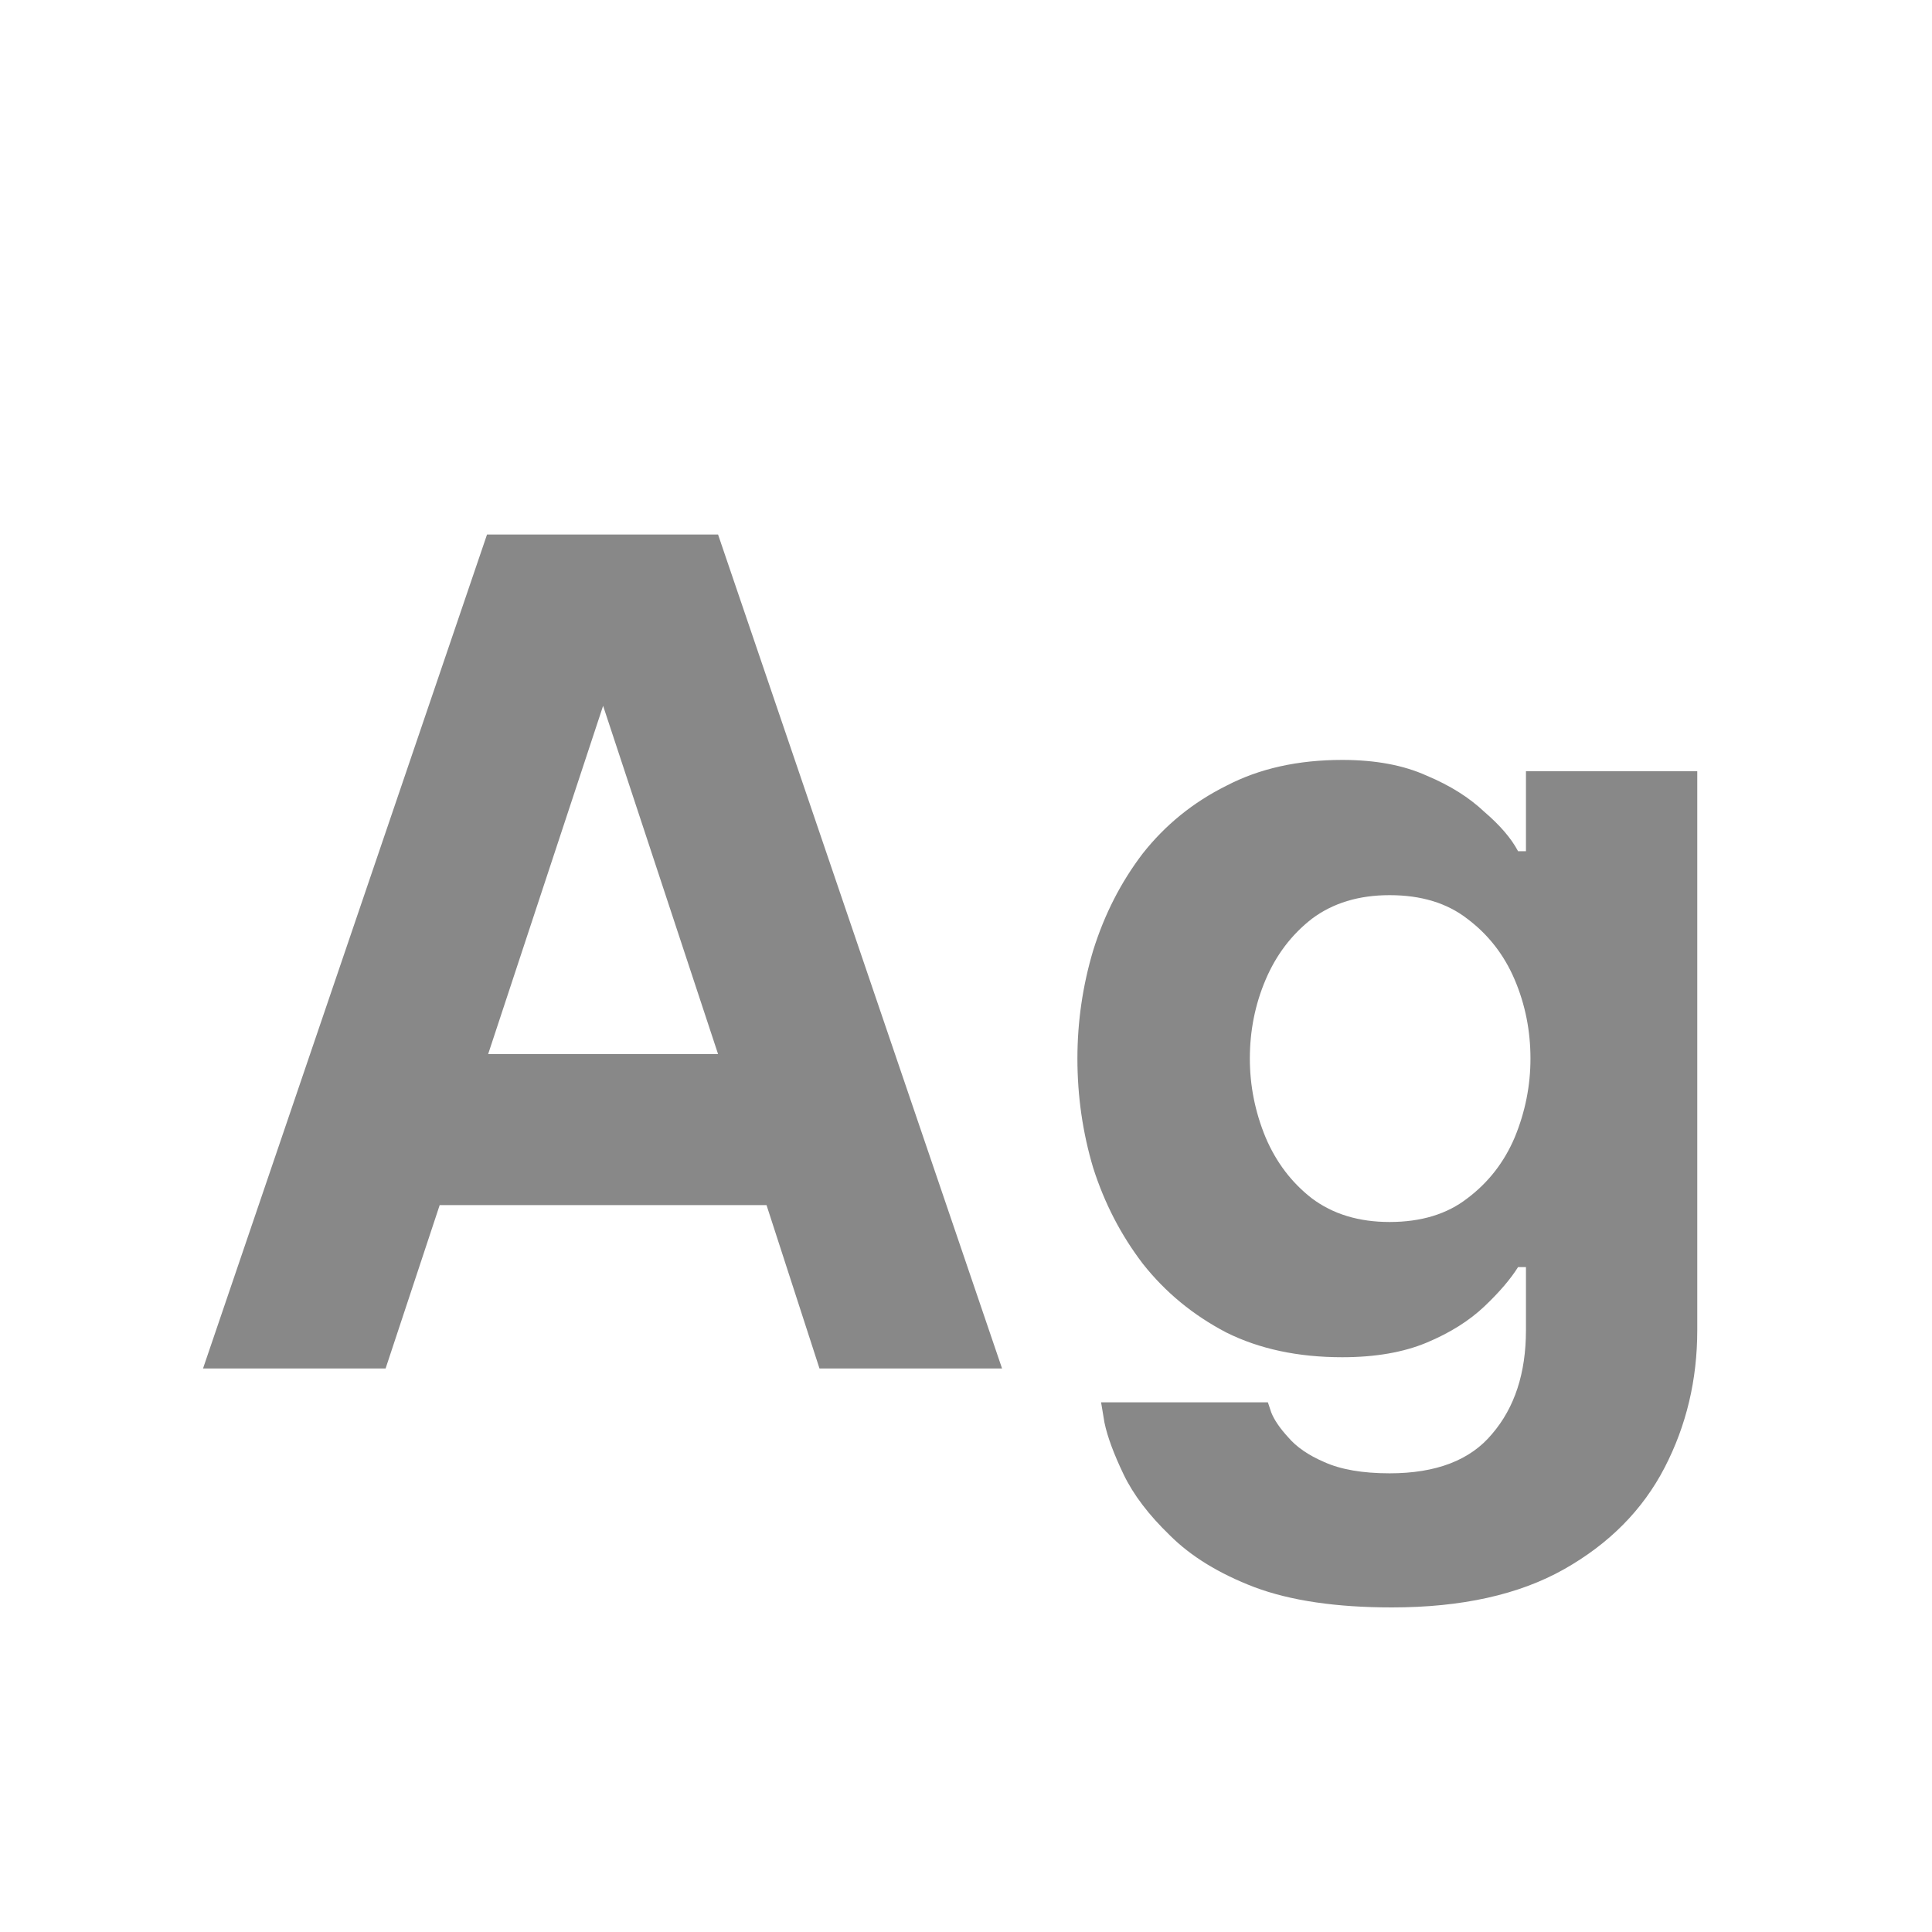 <svg width="24" height="24" viewBox="0 0 24 24" fill="none" xmlns="http://www.w3.org/2000/svg">
<path d="M2.522 17L6.05 6.64H8.92L12.448 17H10.18L9.522 14.97H5.462L4.79 17H2.522ZM6.064 13.094H8.92L7.492 8.768L6.064 13.094ZM17.29 19.968C16.599 19.968 16.03 19.884 15.582 19.716C15.143 19.548 14.793 19.333 14.532 19.072C14.271 18.82 14.079 18.568 13.958 18.316C13.837 18.064 13.757 17.849 13.72 17.672C13.692 17.504 13.678 17.42 13.678 17.42H15.75C15.75 17.42 15.764 17.462 15.792 17.546C15.829 17.639 15.899 17.742 16.002 17.854C16.105 17.975 16.254 18.078 16.45 18.162C16.655 18.255 16.926 18.302 17.262 18.302C17.841 18.302 18.265 18.139 18.536 17.812C18.816 17.485 18.956 17.056 18.956 16.524V15.74H18.858C18.765 15.889 18.625 16.053 18.438 16.23C18.251 16.407 18.013 16.557 17.724 16.678C17.435 16.799 17.085 16.86 16.674 16.86C16.123 16.86 15.643 16.757 15.232 16.552C14.821 16.337 14.476 16.053 14.196 15.698C13.925 15.343 13.72 14.947 13.58 14.508C13.449 14.069 13.384 13.617 13.384 13.15C13.384 12.693 13.449 12.245 13.58 11.806C13.72 11.358 13.925 10.957 14.196 10.602C14.476 10.247 14.821 9.967 15.232 9.762C15.643 9.547 16.123 9.44 16.674 9.44C17.085 9.44 17.435 9.505 17.724 9.636C18.013 9.757 18.251 9.907 18.438 10.084C18.634 10.252 18.774 10.415 18.858 10.574H18.956V9.58H21.084V16.524C21.084 17.14 20.949 17.709 20.678 18.232C20.407 18.755 19.992 19.175 19.432 19.492C18.872 19.809 18.158 19.968 17.29 19.968ZM17.262 15.18C17.654 15.18 17.976 15.082 18.228 14.886C18.489 14.69 18.685 14.438 18.816 14.13C18.947 13.813 19.012 13.486 19.012 13.15C19.012 12.805 18.947 12.478 18.816 12.17C18.685 11.862 18.489 11.61 18.228 11.414C17.976 11.218 17.654 11.12 17.262 11.12C16.879 11.12 16.557 11.218 16.296 11.414C16.044 11.61 15.853 11.862 15.722 12.17C15.591 12.478 15.526 12.805 15.526 13.15C15.526 13.486 15.591 13.813 15.722 14.13C15.853 14.438 16.044 14.69 16.296 14.886C16.557 15.082 16.879 15.18 17.262 15.18Z" fill="#888888"/>
</svg>
